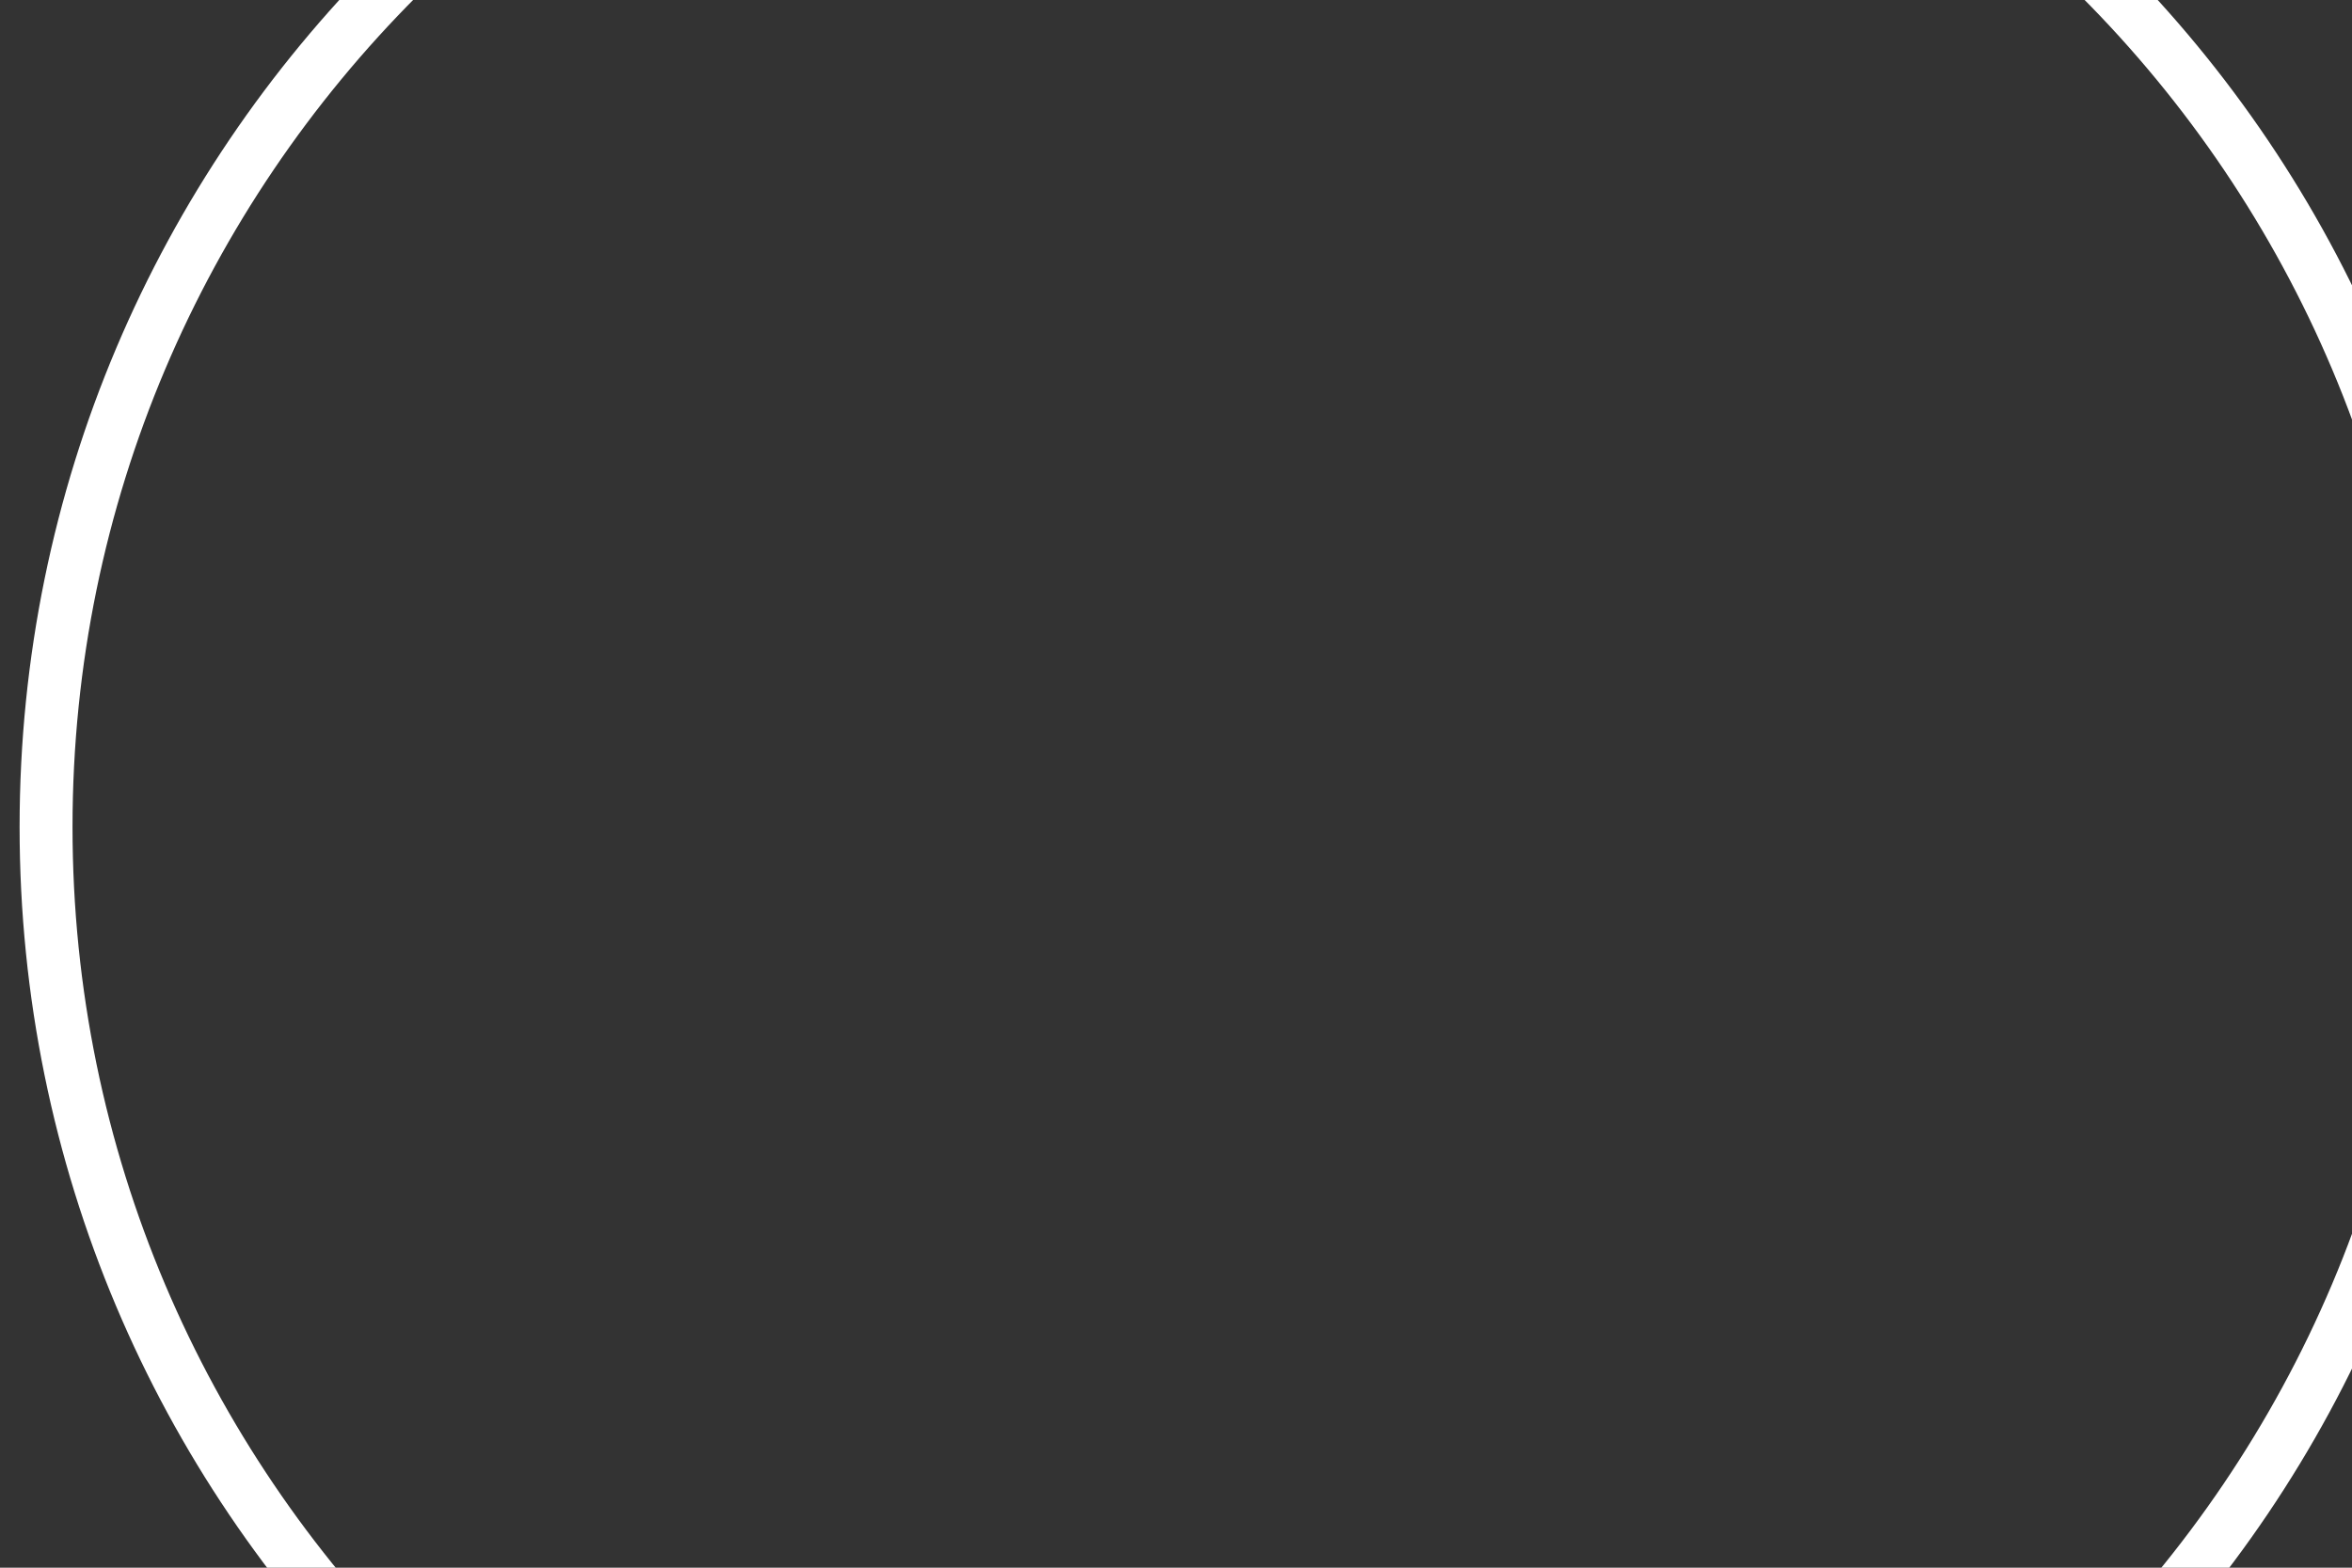 <?xml version="1.0" encoding="utf-8"?>
<!-- Generator: Adobe Illustrator 25.2.1, SVG Export Plug-In . SVG Version: 6.00 Build 0)  -->
<svg version="1.1" id="圖層_1" xmlns="http://www.w3.org/2000/svg" xmlns:xlink="http://www.w3.org/1999/xlink" x="0px" y="0px"
	 viewBox="0 0 120 80" style="enable-background:new 0 0 120 80;" xml:space="preserve">
<rect x="0" y="0" width="120" height="80" fill="#333333" stroke="none"/>
<style type="text/css">
	.st0{fill:#FFFFFF;}
</style>
<g id="f2e-week1-mobile">
	<g id="design-guideline" transform="translate(-202, -1436)">
		<g id="icon_cuisines" transform="translate(202, 1436)">
			<g id="Group-7" transform="translate(17, 16)">
				<path id="Combined-Shape" class="st0" d="M46.5-65.4c50.5,0,91.4,40.9,91.4,91.4S97,117.4,46.5,117.4S-44.9,76.5-44.9,26
					S-4-65.4,46.5-65.4z M46.5-62.7c-49,0-88.7,39.7-88.7,88.7s39.7,88.7,88.7,88.7S135.2,75,135.2,26S95.5-62.7,46.5-62.7z
					 M194.2-58.4l0,107.2v61.5h-14.9l0-58.8l-19.8,0c-0.3-4.4-0.5-8.8-0.5-13.3C159-3.9,173.3-40.5,194.2-58.4z M-74-58.4
					c2.5,0,4.5,2.2,4.5,4.8v47.3c0,9-5.4,16.6-12.9,19.4l0,97.2h-14.2l0-97.8c-6.8-3.2-11.6-10.4-11.6-18.9v-47.3
					c0-2.7,2-4.8,4.5-4.8c2.5,0,4.5,2.2,4.5,4.8v35h6.4v-35c0-2.7,2-4.8,4.5-4.8c2.5,0,4.5,2.2,4.5,4.8v35h5.2v-35
					C-78.5-56.2-76.5-58.4-74-58.4z M191.5,51.6H182v56.1h9.5V51.6z M-74-55.6c-1,0-1.8,0.8-1.9,1.9l0,0.2v37.7h-10.3v-37.7
					c0-1.1-0.9-2.1-1.9-2.1c-1,0-1.8,0.8-1.9,1.9l0,0.2v37.7h-11.6v-37.7c0-1.1-0.9-2.1-1.9-2.1c-1,0-1.8,0.8-1.9,1.9l0,0.2v47.3
					c0,7,3.8,13.3,9.7,16.2l0.4,0.2l1.5,0.7l0,96.8h9l0-96.4l1.7-0.6c6.5-2.5,11-8.9,11.2-16.4l0-0.4v-47.3
					C-72.1-54.7-73-55.6-74-55.6z M46.7-36.5c34.7,0,62.7,28.1,62.7,62.7S81.4,88.9,46.7,88.9S-16,60.9-16,26.2S12.1-36.5,46.7-36.5
					z M46.7-33.8c-33.1,0-60,26.9-60,60s26.9,60,60,60s60-26.9,60-60S79.9-33.8,46.7-33.8z M191.5-52.1l-0.4,0.4
					c-18,19-29.4,52.7-29.4,89.9c0,3.2,0.1,6.3,0.2,9.4l0.1,1.2h29.4L191.5-52.1z"/>
			</g>
		</g>
	</g>
</g>
</svg>
